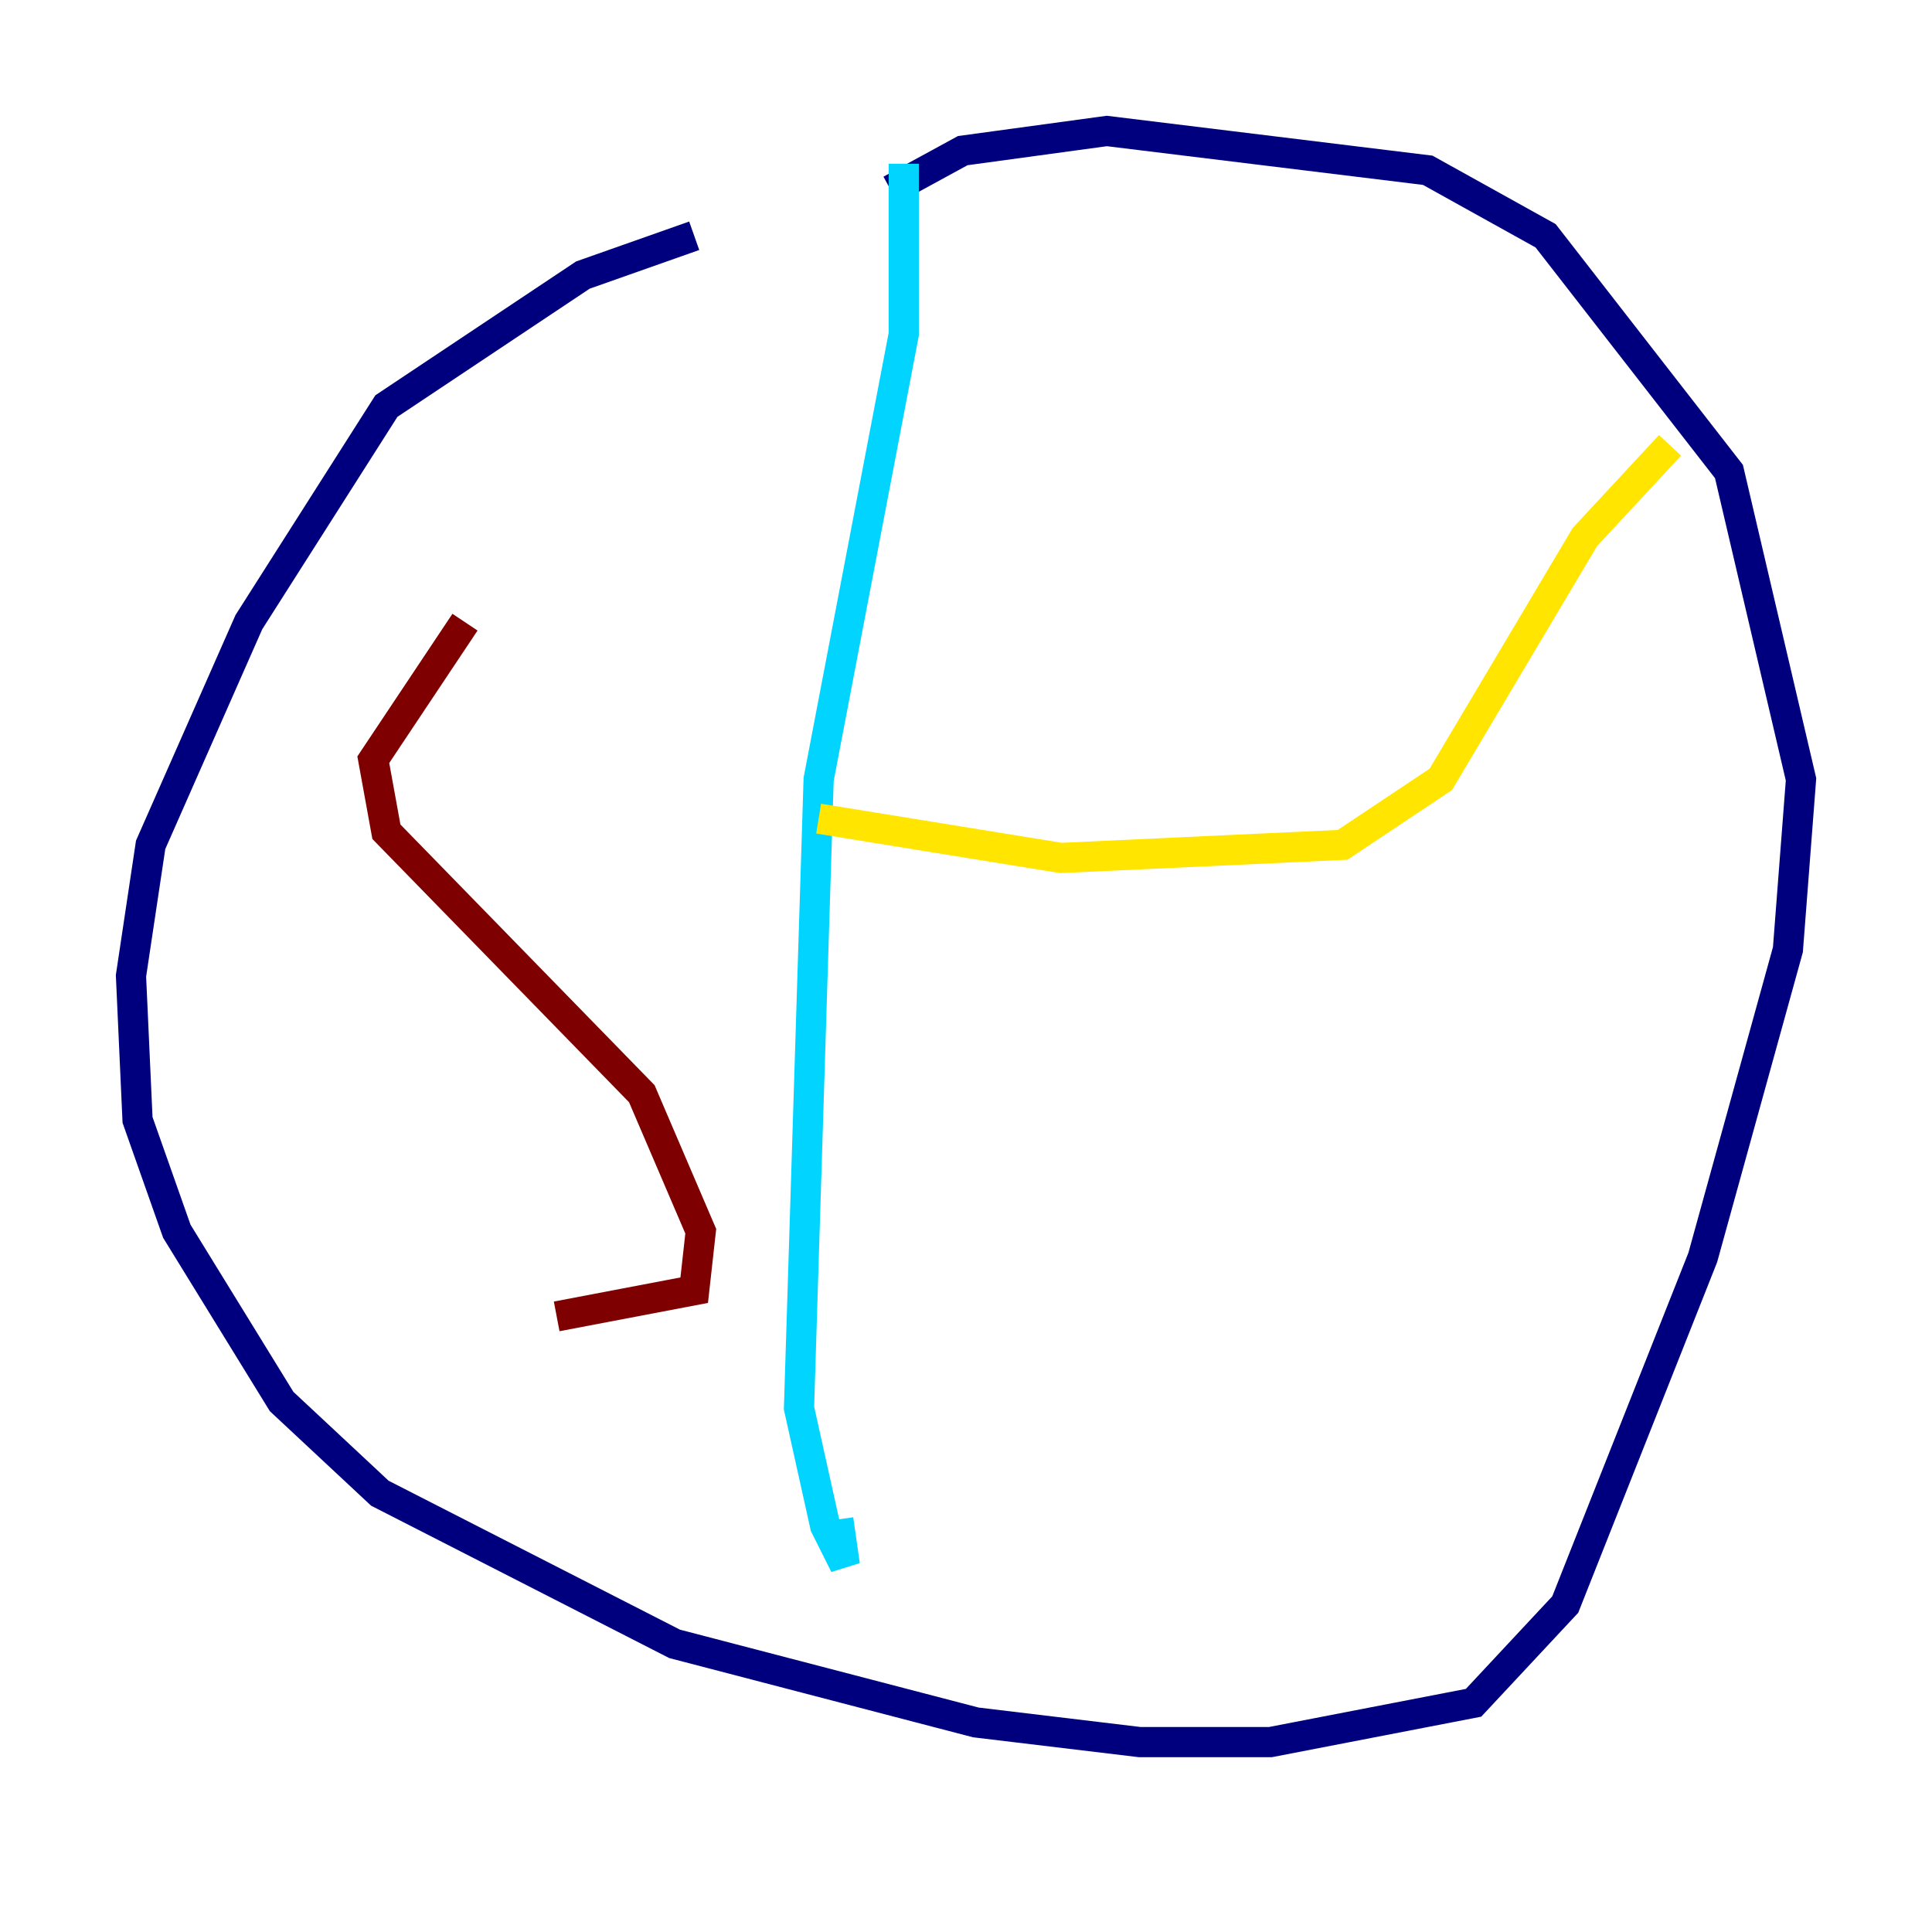 <?xml version="1.0" encoding="utf-8" ?>
<svg baseProfile="tiny" height="128" version="1.2" viewBox="0,0,128,128" width="128" xmlns="http://www.w3.org/2000/svg" xmlns:ev="http://www.w3.org/2001/xml-events" xmlns:xlink="http://www.w3.org/1999/xlink"><defs /><polyline fill="none" points="45.993,15.62 38.617,18.224 25.6,26.902 16.488,41.22 9.98,55.973 8.678,64.651 9.112,74.197 11.715,81.573 18.658,92.854 25.166,98.929 44.691,108.909 64.651,114.115 75.498,115.417 84.176,115.417 97.627,112.814 103.702,106.305 112.814,83.308 118.454,62.915 119.322,51.634 114.549,31.241 102.4,15.62 94.59,11.281 73.329,8.678 63.783,9.98 59.01,12.583" stroke="#00007f" stroke-width="2" /><polyline fill="none" points="59.878,10.848 59.878,22.129 54.237,51.634 52.936,93.288 54.671,101.098 55.973,103.702 55.539,100.664" stroke="#00d4ff" stroke-width="2" /><polyline fill="none" points="54.237,54.237 70.291,56.841 88.949,55.973 95.458,51.634 105.003,35.58 110.644,29.505" stroke="#ffe500" stroke-width="2" /><polyline fill="none" points="36.881,87.214 45.993,85.478 46.427,81.573 42.522,72.461 25.6,55.105 24.732,50.332 30.807,41.22" stroke="#7f0000" stroke-width="2" /></svg>